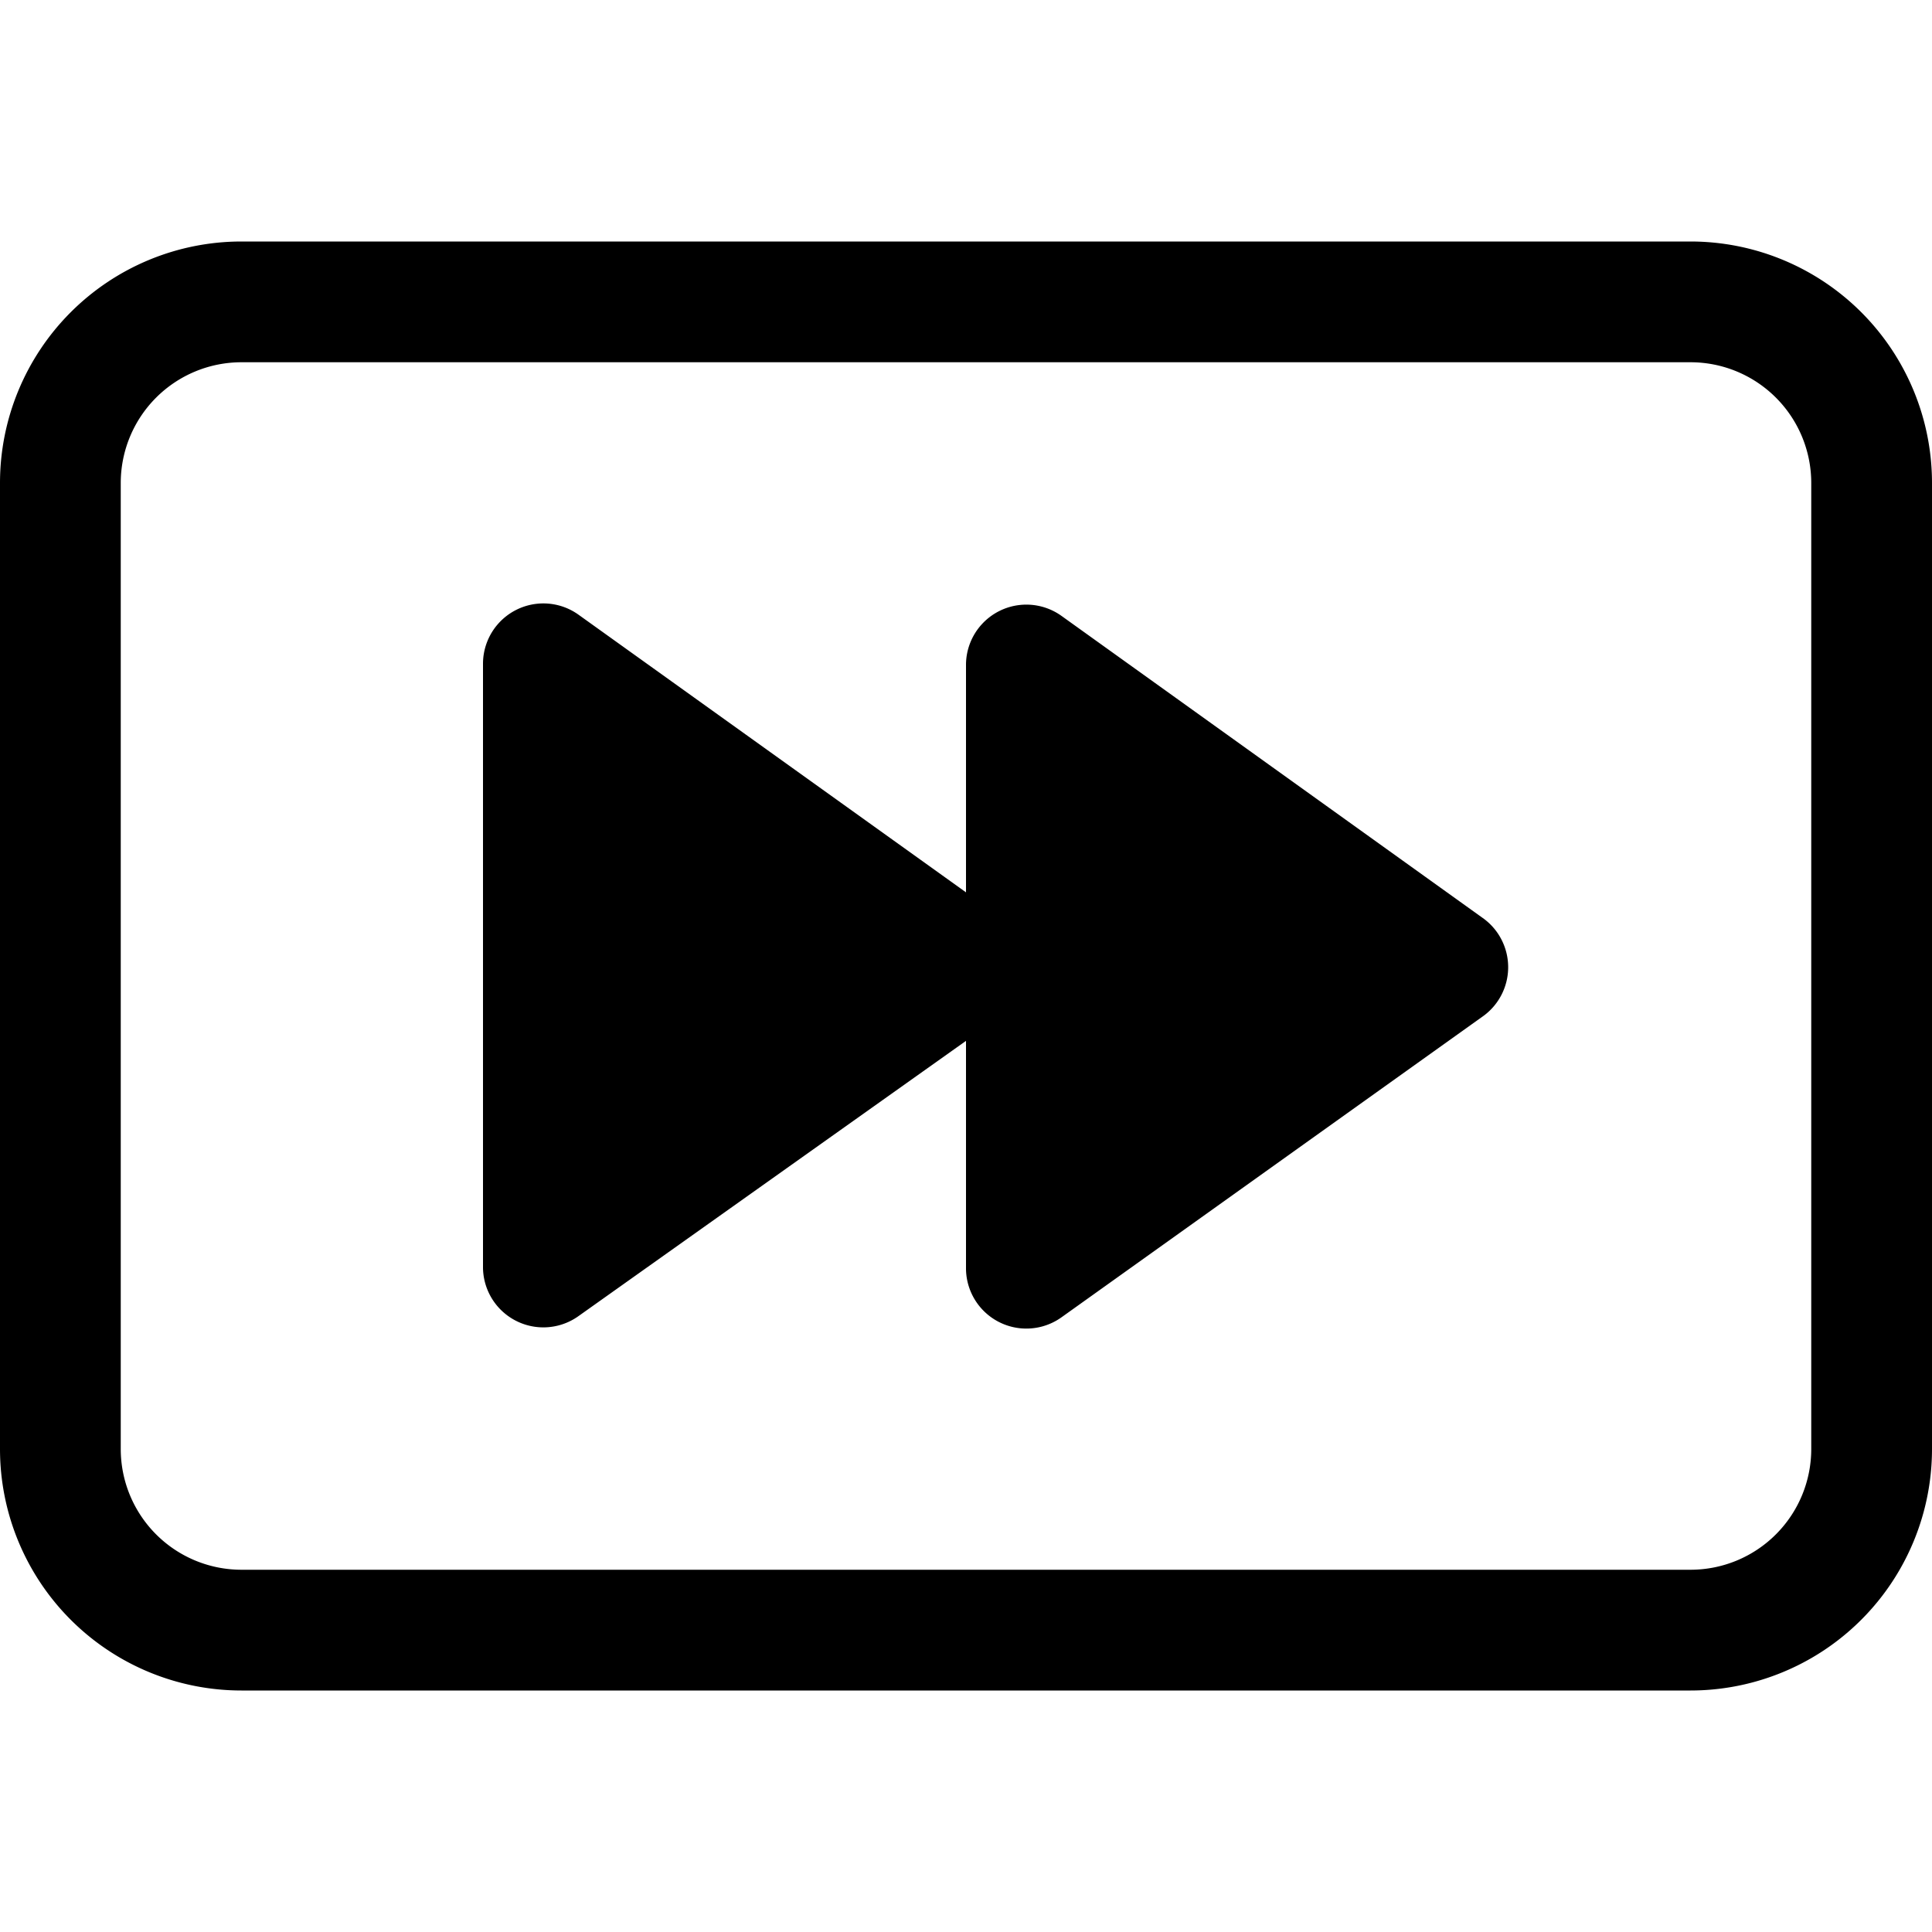 <svg xmlns="http://www.w3.org/2000/svg" width="16" height="16" viewBox="0 0 16 16"><path d="M8.79 5.1a.5.5 0 0 0-.79.4v1.89l-3.21-2.3A.5.5 0 0 0 4 5.5v5a.5.5 0 0 0 .79.4L8 8.62v1.89a.5.5 0 0 0 .79.4l3.5-2.5a.5.5 0 0 0 0-.8z"/><path d="M0 4a2 2 0 0 1 2-2h12a2 2 0 0 1 2 2v8a2 2 0 0 1-2 2H2a2 2 0 0 1-2-2zm15 0a1 1 0 0 0-1-1H2a1 1 0 0 0-1 1v8a1 1 0 0 0 1 1h12a1 1 0 0 0 1-1z"/></svg>